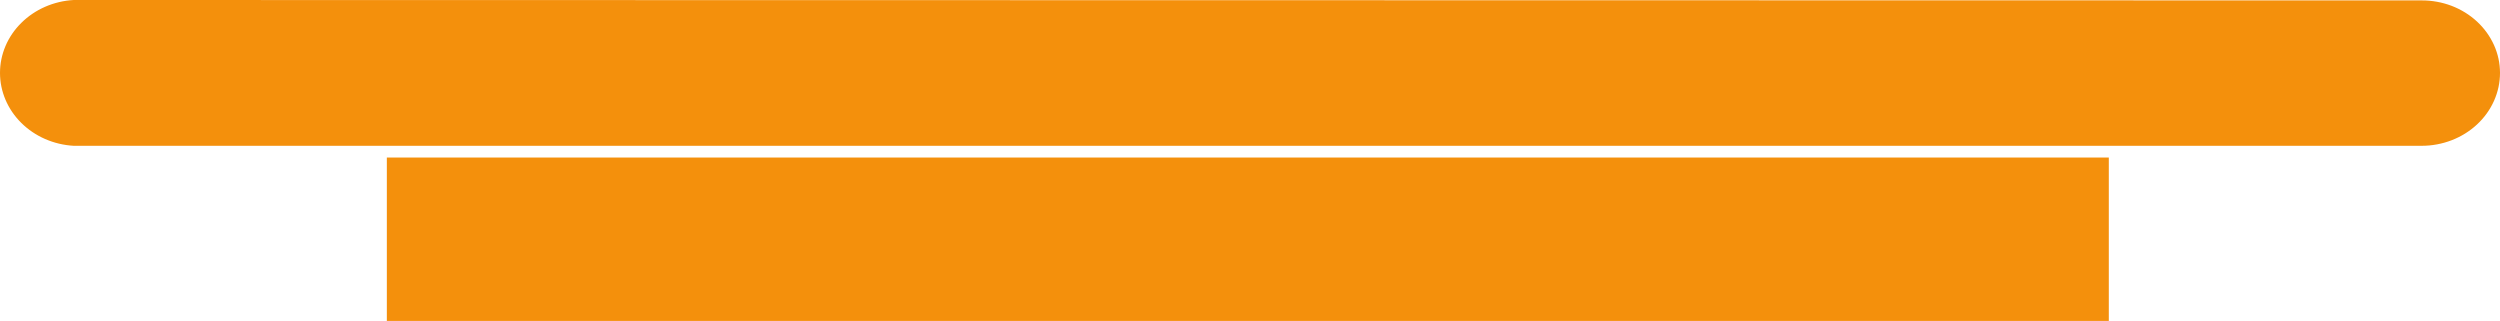 <svg 
          width="66.016" 
          height="8.475" fill="none" 
          xmlns="http://www.w3.org/2000/svg">
          <path d="M 66.016 1.925 C 66.016 2.436 65.798 2.925 65.41 3.286 C 65.022 3.647 64.496 3.85 63.948 3.85 L 1.945 3.85 C 1.419 3.82 0.924 3.604 0.563 3.246 C 0.201 2.888 0 2.416 0 1.925 C 0 1.434 0.201 0.961 0.563 0.604 C 0.924 0.246 1.419 0.03 1.945 0 L 63.948 0.011 C 64.219 0.01 64.487 0.059 64.738 0.154 C 64.989 0.25 65.216 0.391 65.409 0.569 C 65.601 0.747 65.753 0.958 65.858 1.191 C 65.962 1.423 66.016 1.673 66.016 1.925 L 66.016 1.925 Z M 10.215 4.159 L 55.686 4.159 L 55.686 8.475 L 10.215 8.475 L 10.215 4.159 Z" fill="rgb(244,144,12)"/>
        </svg>